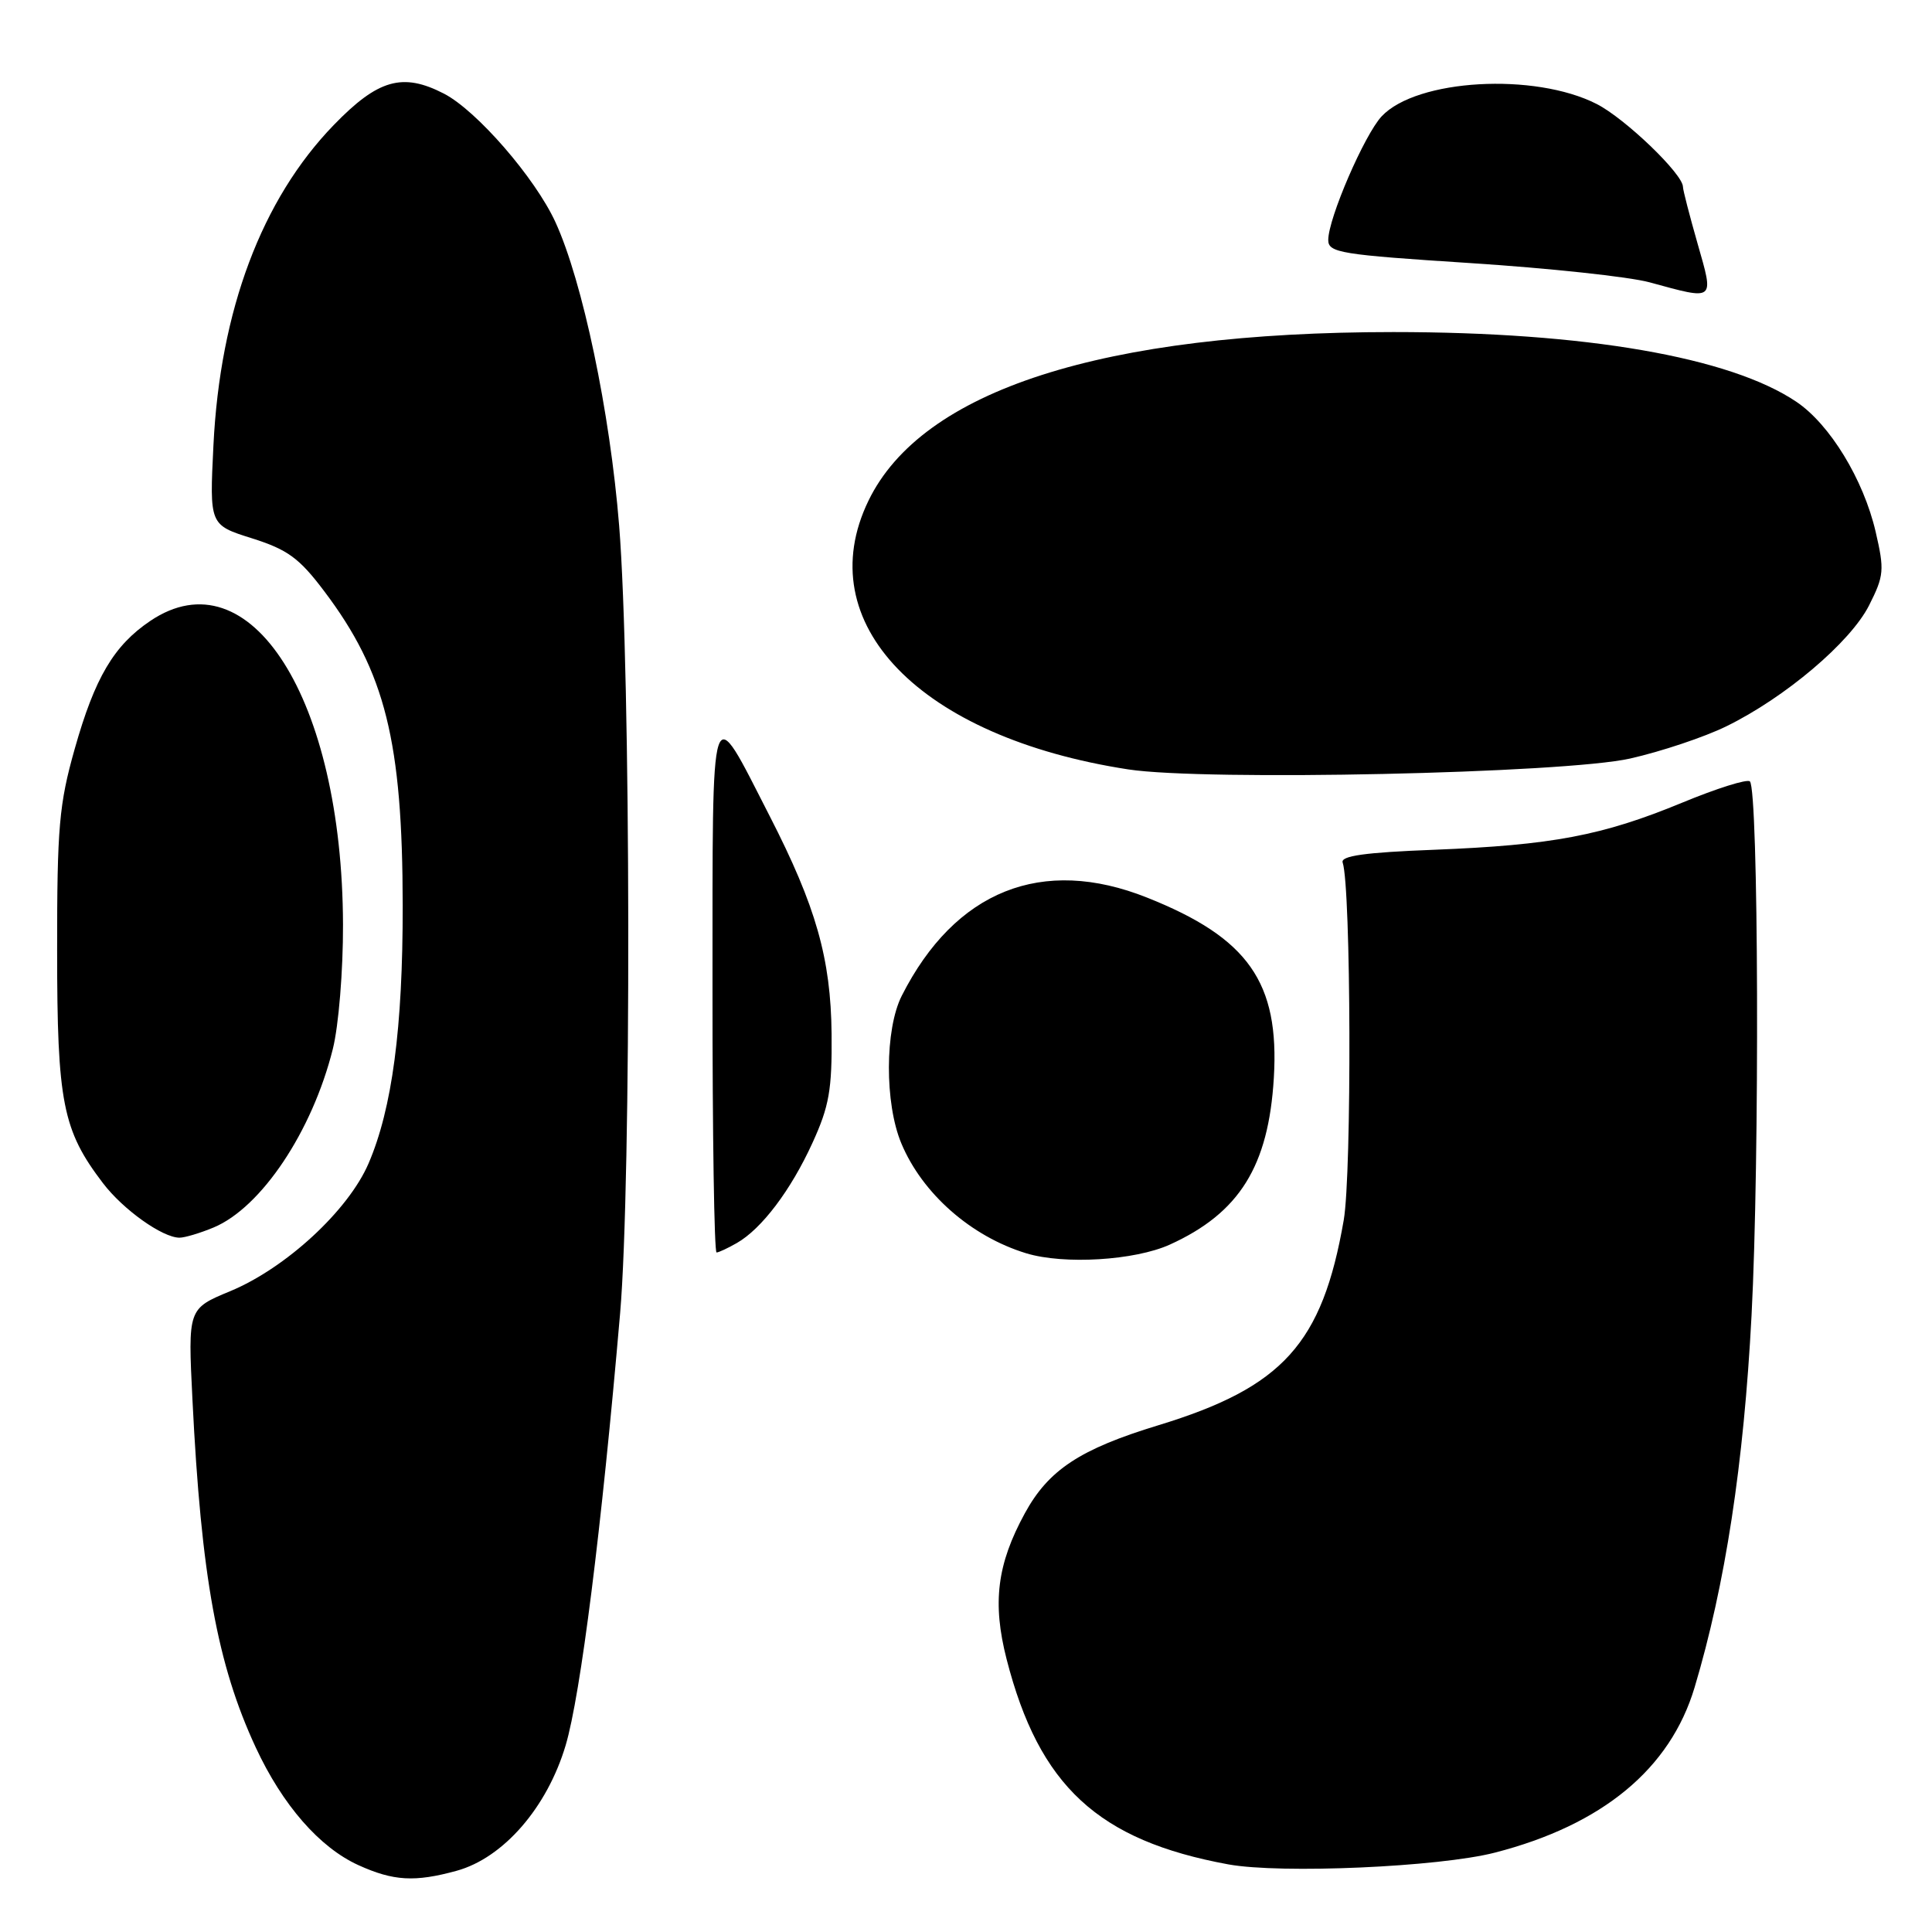<?xml version="1.0" encoding="UTF-8" standalone="no"?>
<!DOCTYPE svg PUBLIC "-//W3C//DTD SVG 1.1//EN" "http://www.w3.org/Graphics/SVG/1.1/DTD/svg11.dtd" >
<svg xmlns="http://www.w3.org/2000/svg" xmlns:xlink="http://www.w3.org/1999/xlink" version="1.1" viewBox="0 0 256 256">
 <g >
 <path fill="currentColor"
d=" M 60.50 247.89 C 66.69 246.19 72.49 239.52 74.95 231.27 C 76.93 224.61 79.71 202.59 82.17 174.00 C 83.67 156.59 83.59 88.85 82.04 69.65 C 80.83 54.60 77.20 37.29 73.60 29.44 C 70.92 23.59 63.18 14.66 58.83 12.41 C 53.35 9.58 50.09 10.51 44.23 16.56 C 34.68 26.42 29.16 41.11 28.28 59.03 C 27.76 69.56 27.76 69.56 33.39 71.33 C 38.12 72.83 39.65 73.94 42.97 78.35 C 51.05 89.05 53.34 98.23 53.36 120.00 C 53.38 136.22 51.96 146.89 48.84 154.15 C 46.16 160.39 37.88 168.03 30.50 171.09 C 24.90 173.41 24.90 173.41 25.50 185.45 C 26.66 208.89 28.79 220.58 33.89 231.55 C 37.44 239.18 42.34 244.80 47.49 247.14 C 52.14 249.25 54.96 249.41 60.50 247.89 Z  M 198.09 245.48 C 212.34 241.81 221.31 234.38 224.54 223.60 C 228.61 210.00 231.06 194.00 232.09 174.28 C 233.17 153.72 233.02 104.68 231.87 103.54 C 231.53 103.19 227.48 104.46 222.87 106.37 C 212.31 110.73 205.67 111.98 190.00 112.60 C 180.84 112.95 177.61 113.41 177.91 114.29 C 179.02 117.57 179.13 155.42 178.05 161.68 C 175.21 178.05 169.99 183.82 153.50 188.85 C 143.09 192.02 138.93 194.77 135.79 200.53 C 132.11 207.27 131.47 212.39 133.38 219.85 C 137.69 236.65 145.49 243.87 162.76 247.04 C 169.73 248.31 190.69 247.39 198.09 245.48 Z  M 155.00 164.92 C 164.23 160.73 168.09 154.54 168.79 142.82 C 169.55 130.17 165.40 124.27 152.00 118.94 C 138.09 113.39 126.55 118.01 119.49 131.94 C 117.24 136.39 117.21 146.19 119.43 151.50 C 122.21 158.16 128.67 163.84 135.99 166.07 C 141.00 167.59 150.35 167.02 155.00 164.92 Z  M 97.63 164.71 C 100.92 162.83 104.78 157.73 107.65 151.45 C 109.87 146.60 110.26 144.40 110.19 136.99 C 110.09 127.02 108.13 120.11 101.98 108.12 C 93.99 92.53 94.43 91.21 94.41 130.96 C 94.40 150.23 94.64 165.98 94.95 165.96 C 95.25 165.95 96.46 165.38 97.63 164.71 Z  M 28.30 162.65 C 34.62 160.01 41.37 149.92 44.10 139.00 C 44.87 135.93 45.47 128.64 45.45 122.50 C 45.36 92.61 33.15 73.36 19.92 82.27 C 15.08 85.53 12.56 89.81 9.90 99.23 C 7.83 106.55 7.56 109.62 7.57 126.00 C 7.57 146.09 8.30 149.77 13.64 156.77 C 16.31 160.28 21.52 163.99 23.78 164.00 C 24.49 164.00 26.52 163.39 28.30 162.65 Z  M 216.00 100.51 C 220.12 99.58 225.86 97.66 228.75 96.24 C 236.54 92.43 245.19 85.10 247.66 80.22 C 249.65 76.28 249.71 75.54 248.53 70.45 C 246.92 63.53 242.47 56.23 238.03 53.24 C 229.23 47.31 210.06 44.00 184.62 44.00 C 146.09 44.01 122.16 51.70 115.07 66.36 C 107.22 82.57 121.86 97.70 149.50 101.95 C 159.68 103.51 207.24 102.48 216.00 100.51 Z  M 224.93 32.25 C 223.87 28.54 223.00 25.17 223.00 24.76 C 223.00 23.06 215.35 15.71 211.57 13.78 C 203.34 9.58 187.72 10.47 183.08 15.41 C 180.79 17.86 176.00 28.94 176.00 31.80 C 176.00 33.49 177.64 33.75 194.83 34.86 C 205.18 35.53 215.87 36.67 218.58 37.41 C 227.34 39.80 227.13 39.96 224.93 32.25 Z "/>
</g>
</svg>